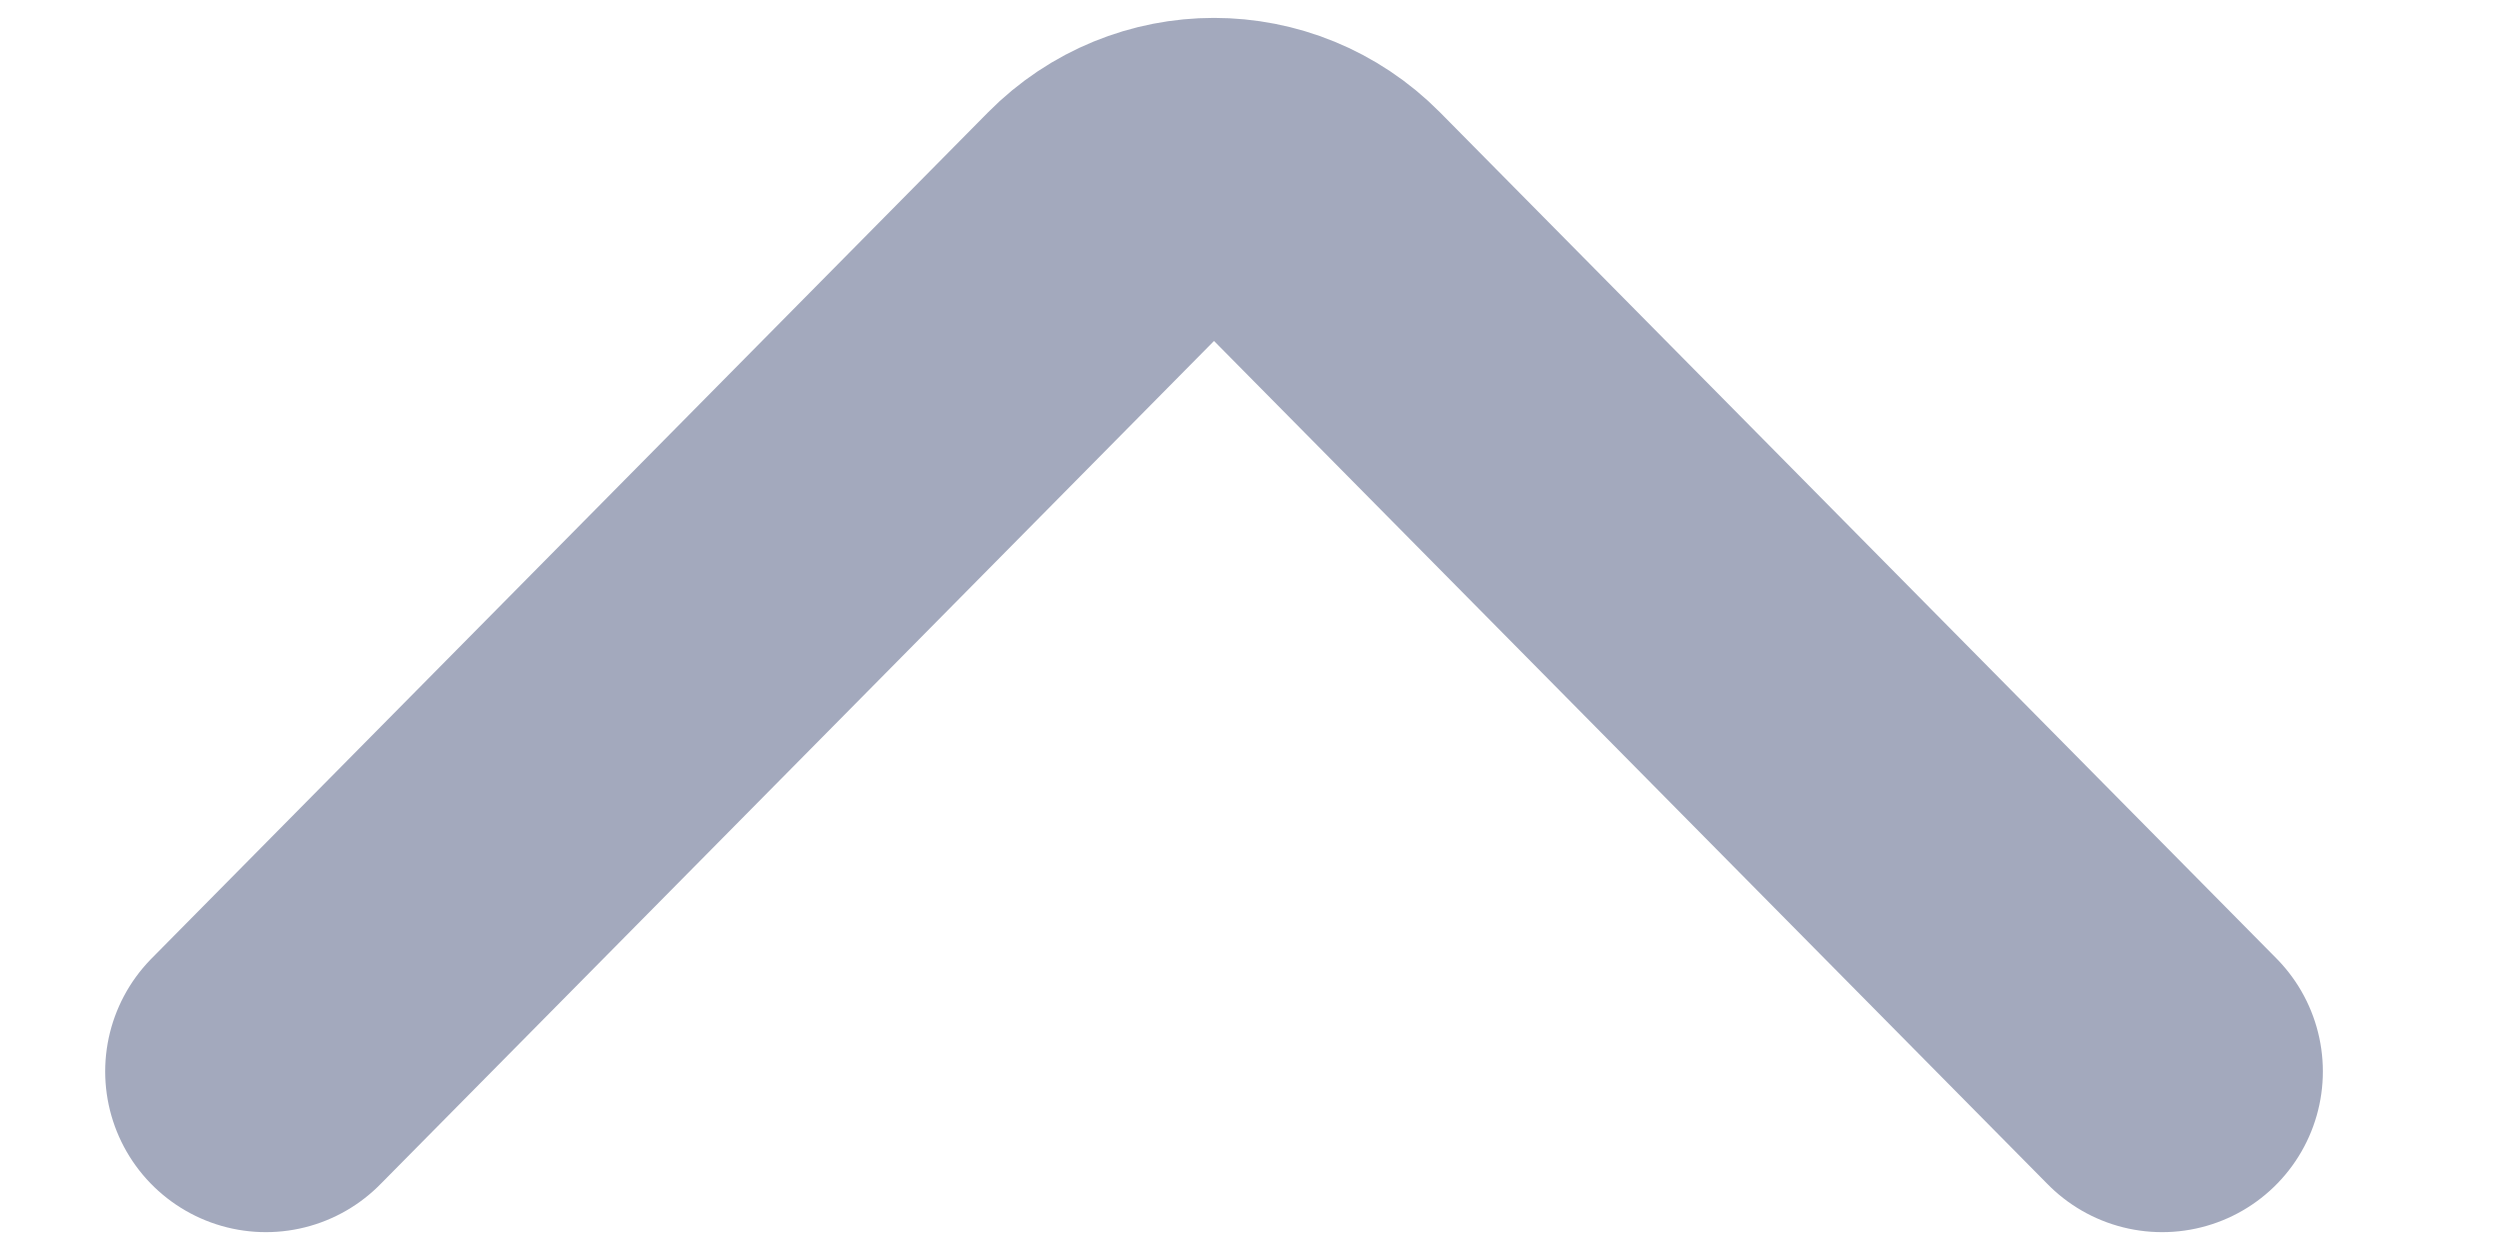 <svg width="14" height="7" viewBox="0 0 14 7" fill="none" xmlns="http://www.w3.org/2000/svg">
<path d="M12.108 6L7.424 1.262C7.078 0.913 6.518 0.913 6.173 1.262L1.489 6" stroke="#A3A9BD" stroke-width="1.8" stroke-linecap="round"/>
</svg>
